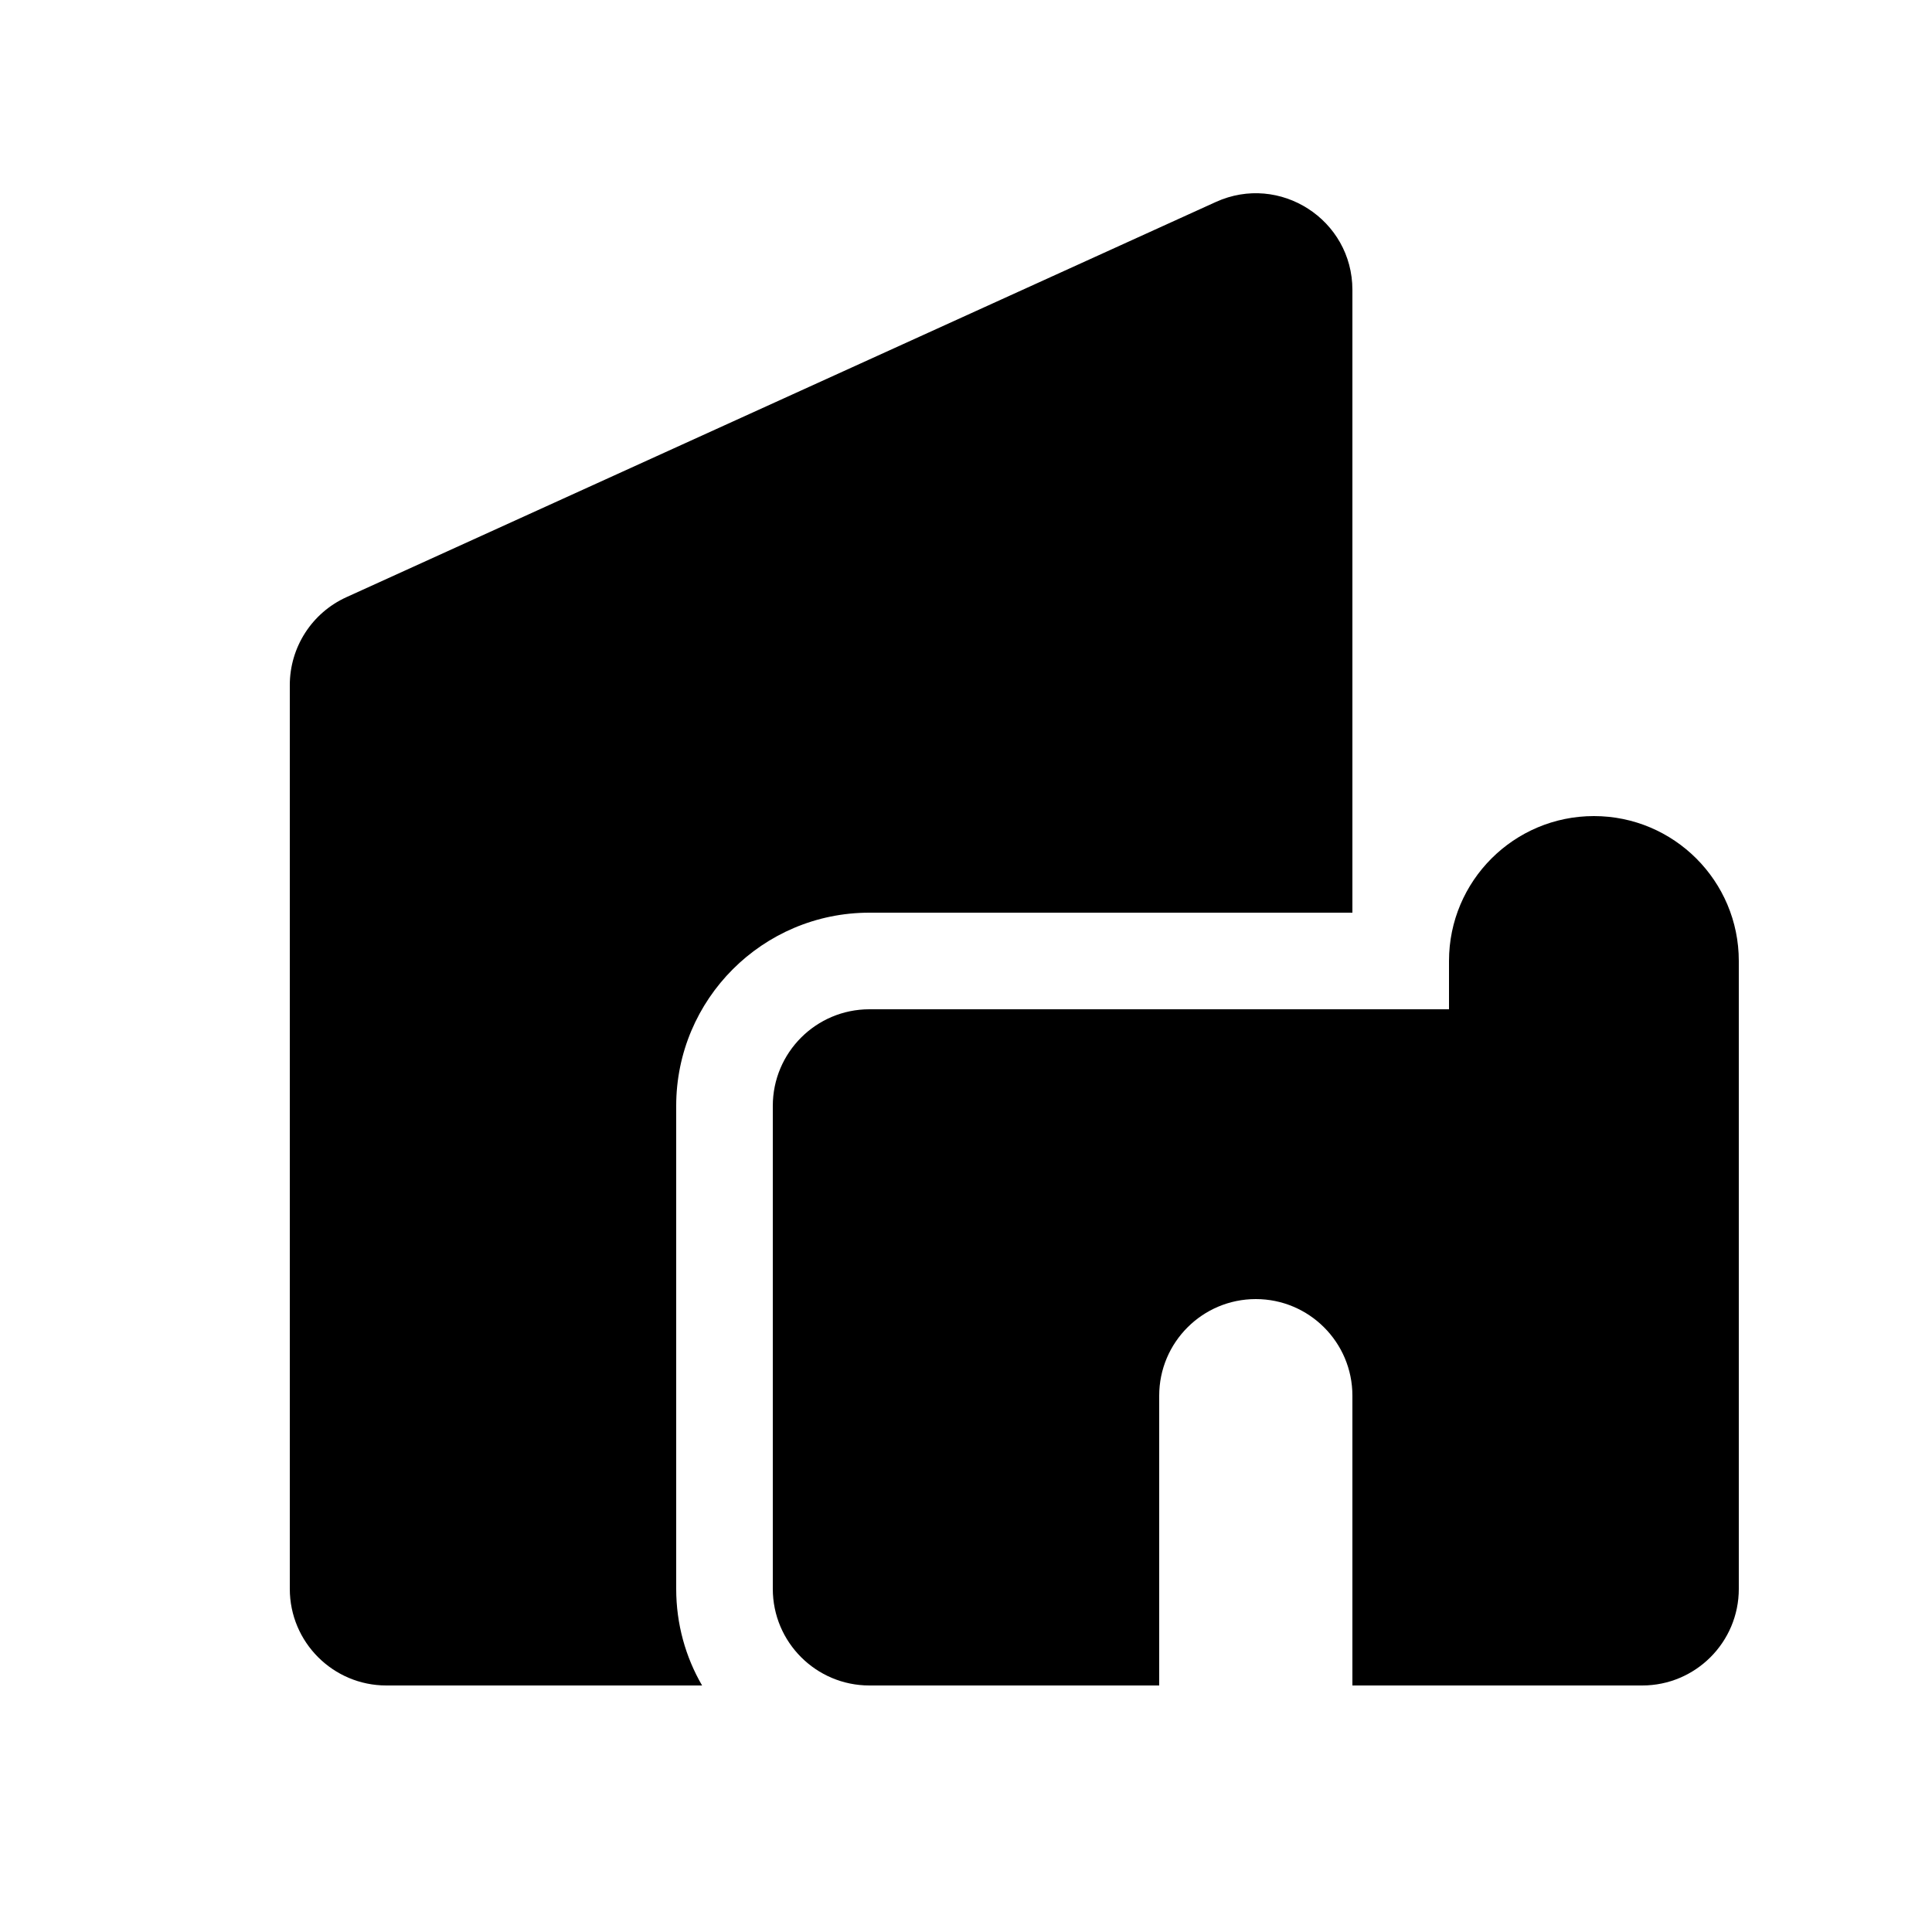 <svg width="20" height="20" viewBox="0 0 20 20" xmlns="http://www.w3.org/2000/svg">
  <path d="M3 7.092C3 6.7 3.229 6.344 3.586 6.182L12.586 2.091C13.248 1.79 14 2.274 14 3.001V9.448H9C7.895 9.448 7 10.344 7 11.448V16.448C7 16.812 7.097 17.154 7.268 17.448H4C3.448 17.448 3 17 3 16.448V7.092Z" />
  <path d="M15 9.948C15 9.12 15.672 8.448 16.5 8.448C17.328 8.448 18 9.12 18 9.948V16.448C18 17 17.552 17.448 17 17.448H14V14.448C14 13.896 13.552 13.448 13 13.448C12.448 13.448 12 13.896 12 14.448V17.448H9C8.448 17.448 8 17 8 16.448V11.448C8 10.896 8.448 10.448 9 10.448H15V9.948Z" />
</svg>